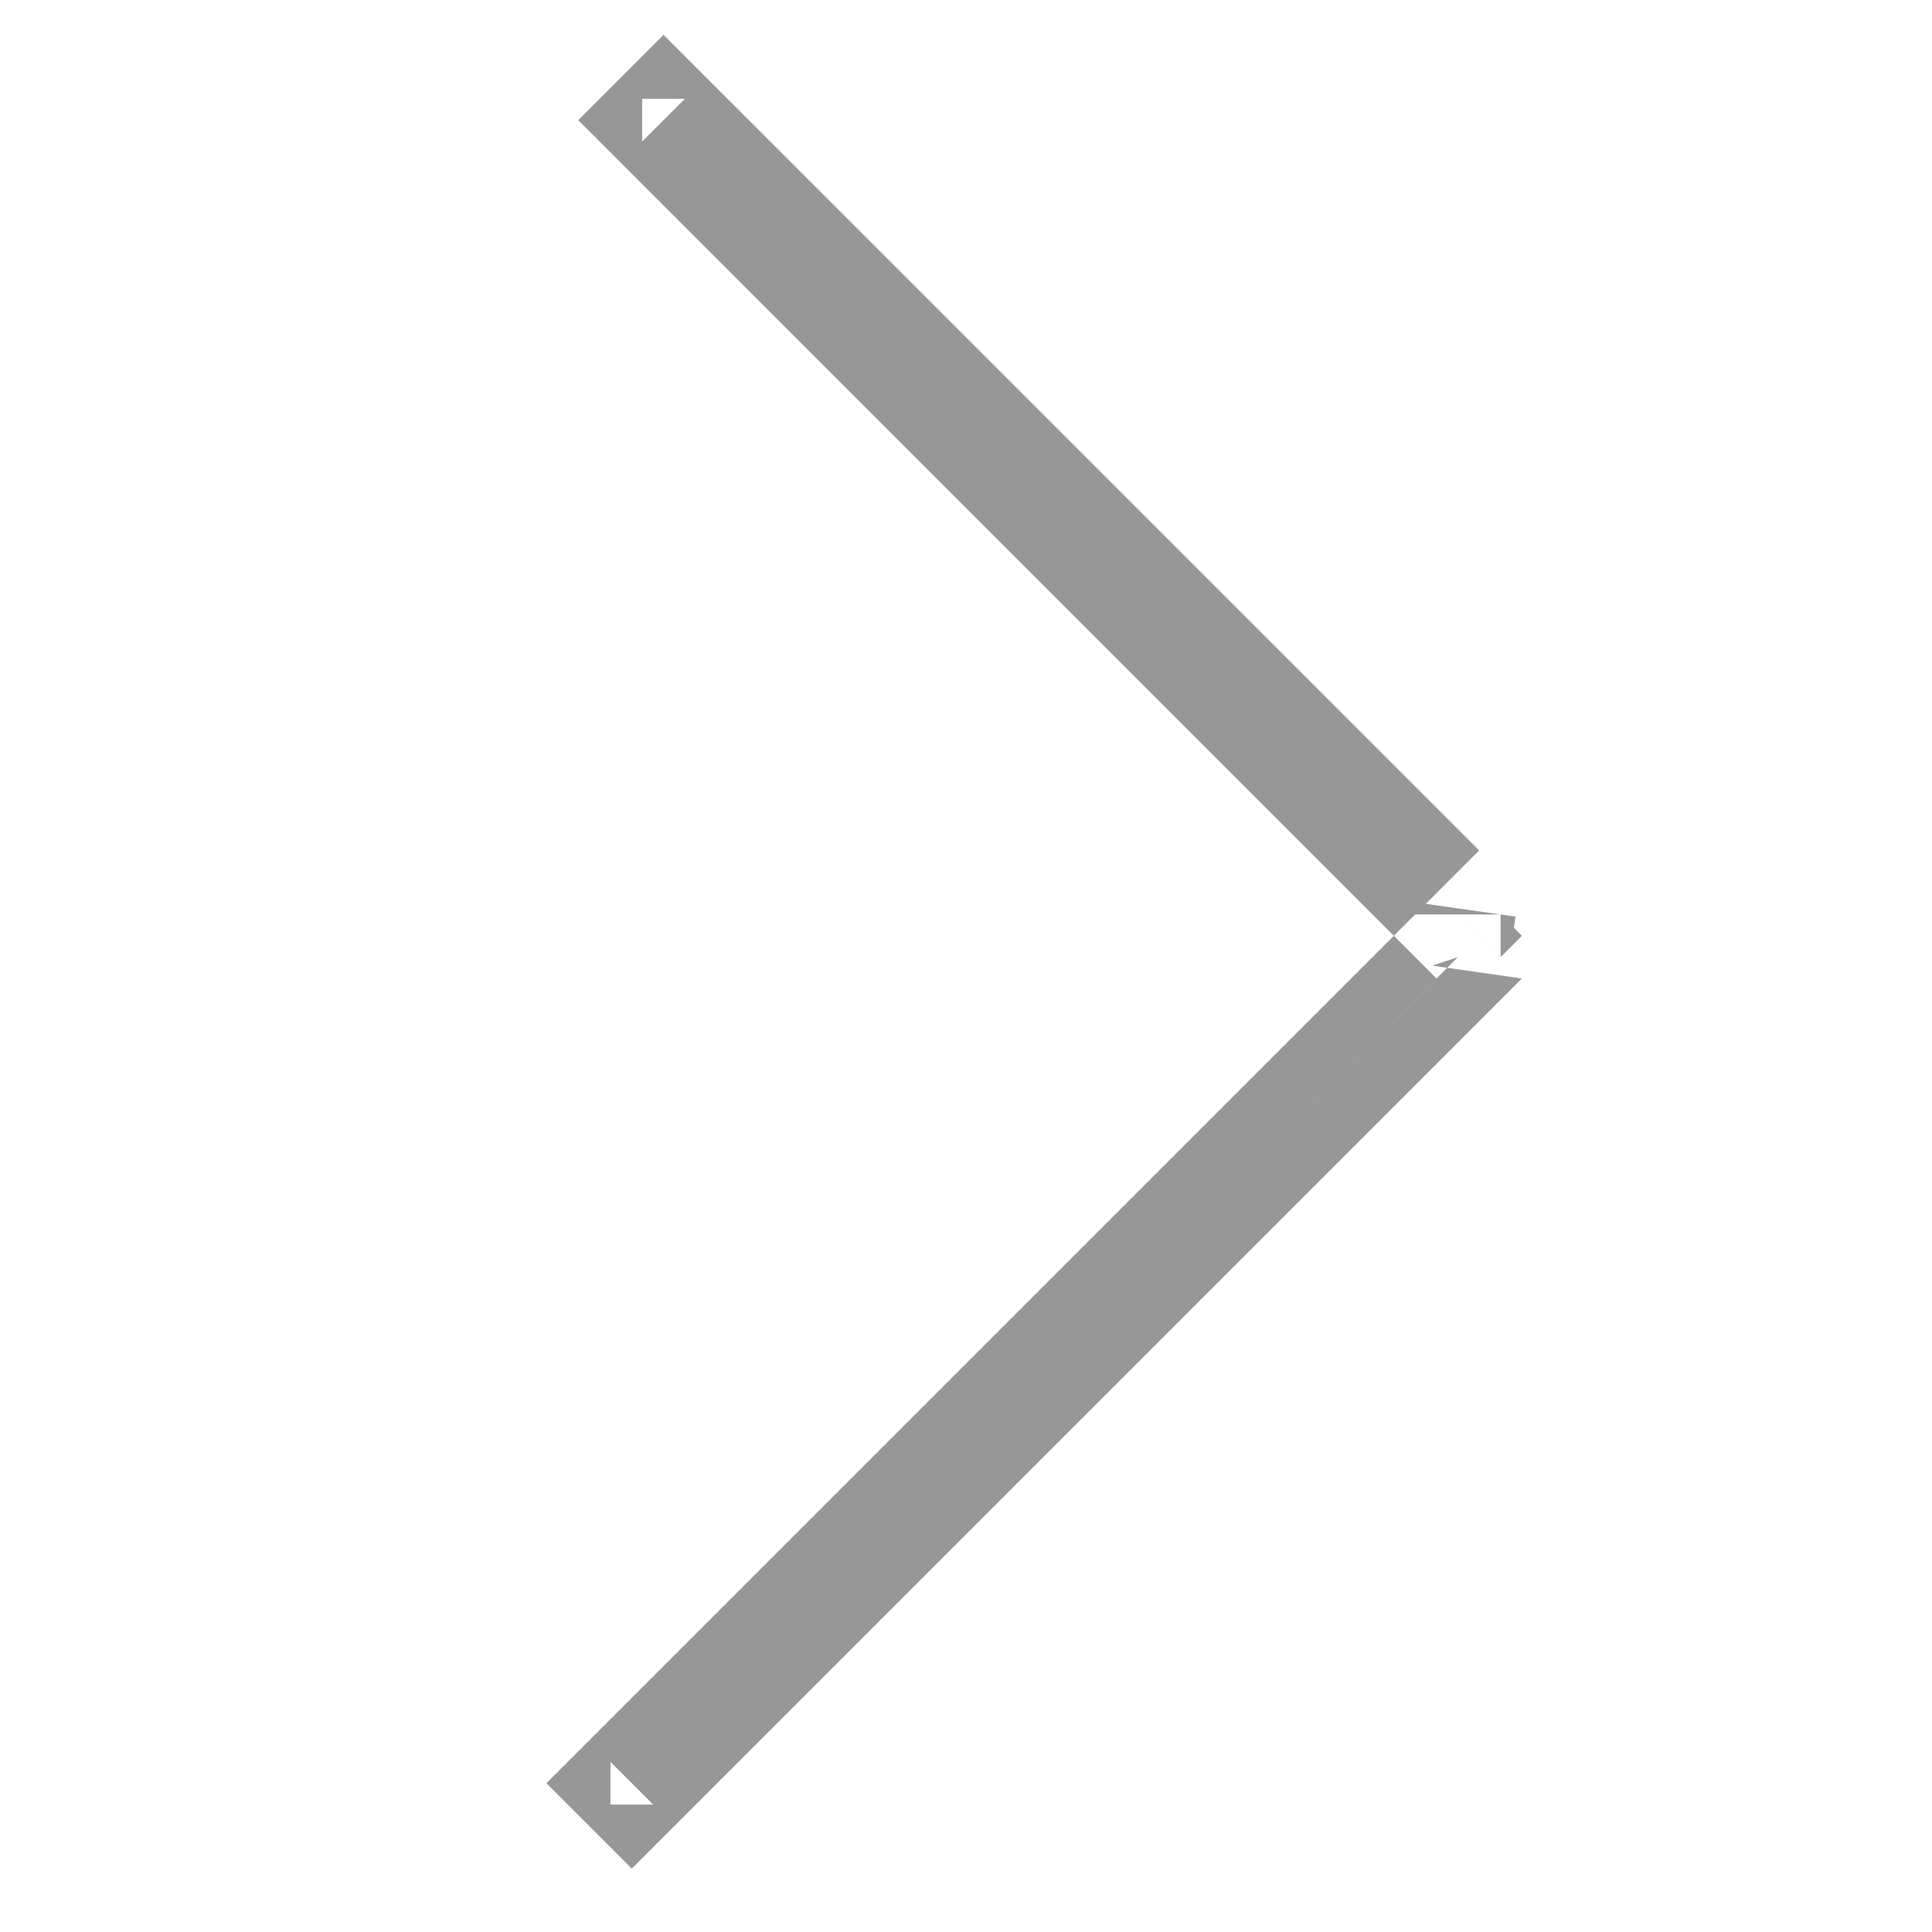 <svg width="32" height="32" viewBox="0 0 32 32" xmlns="http://www.w3.org/2000/svg"><title>next menu level</title><path d="M25.1 15.182l-1.484-.212L9.05 29.536l1.414 1.414 15.45-15.45-1.414-1.414-1.06 1.06h.706l-13.51-13.51v.708l.708-.707h-.707l14.217 14.217.353-.354-.132-.133.026-.185zm-.954.672l-.424.14 1.485.213.707-.707L10.99.577 9.578 1.99l14.216 14.217 1.06-1.06h-.707l.708.707v-.708L10.11 29.89h.708l-.707-.708v.707l14.036-14.036z" fill="#979797" fill-rule="evenodd"/></svg>